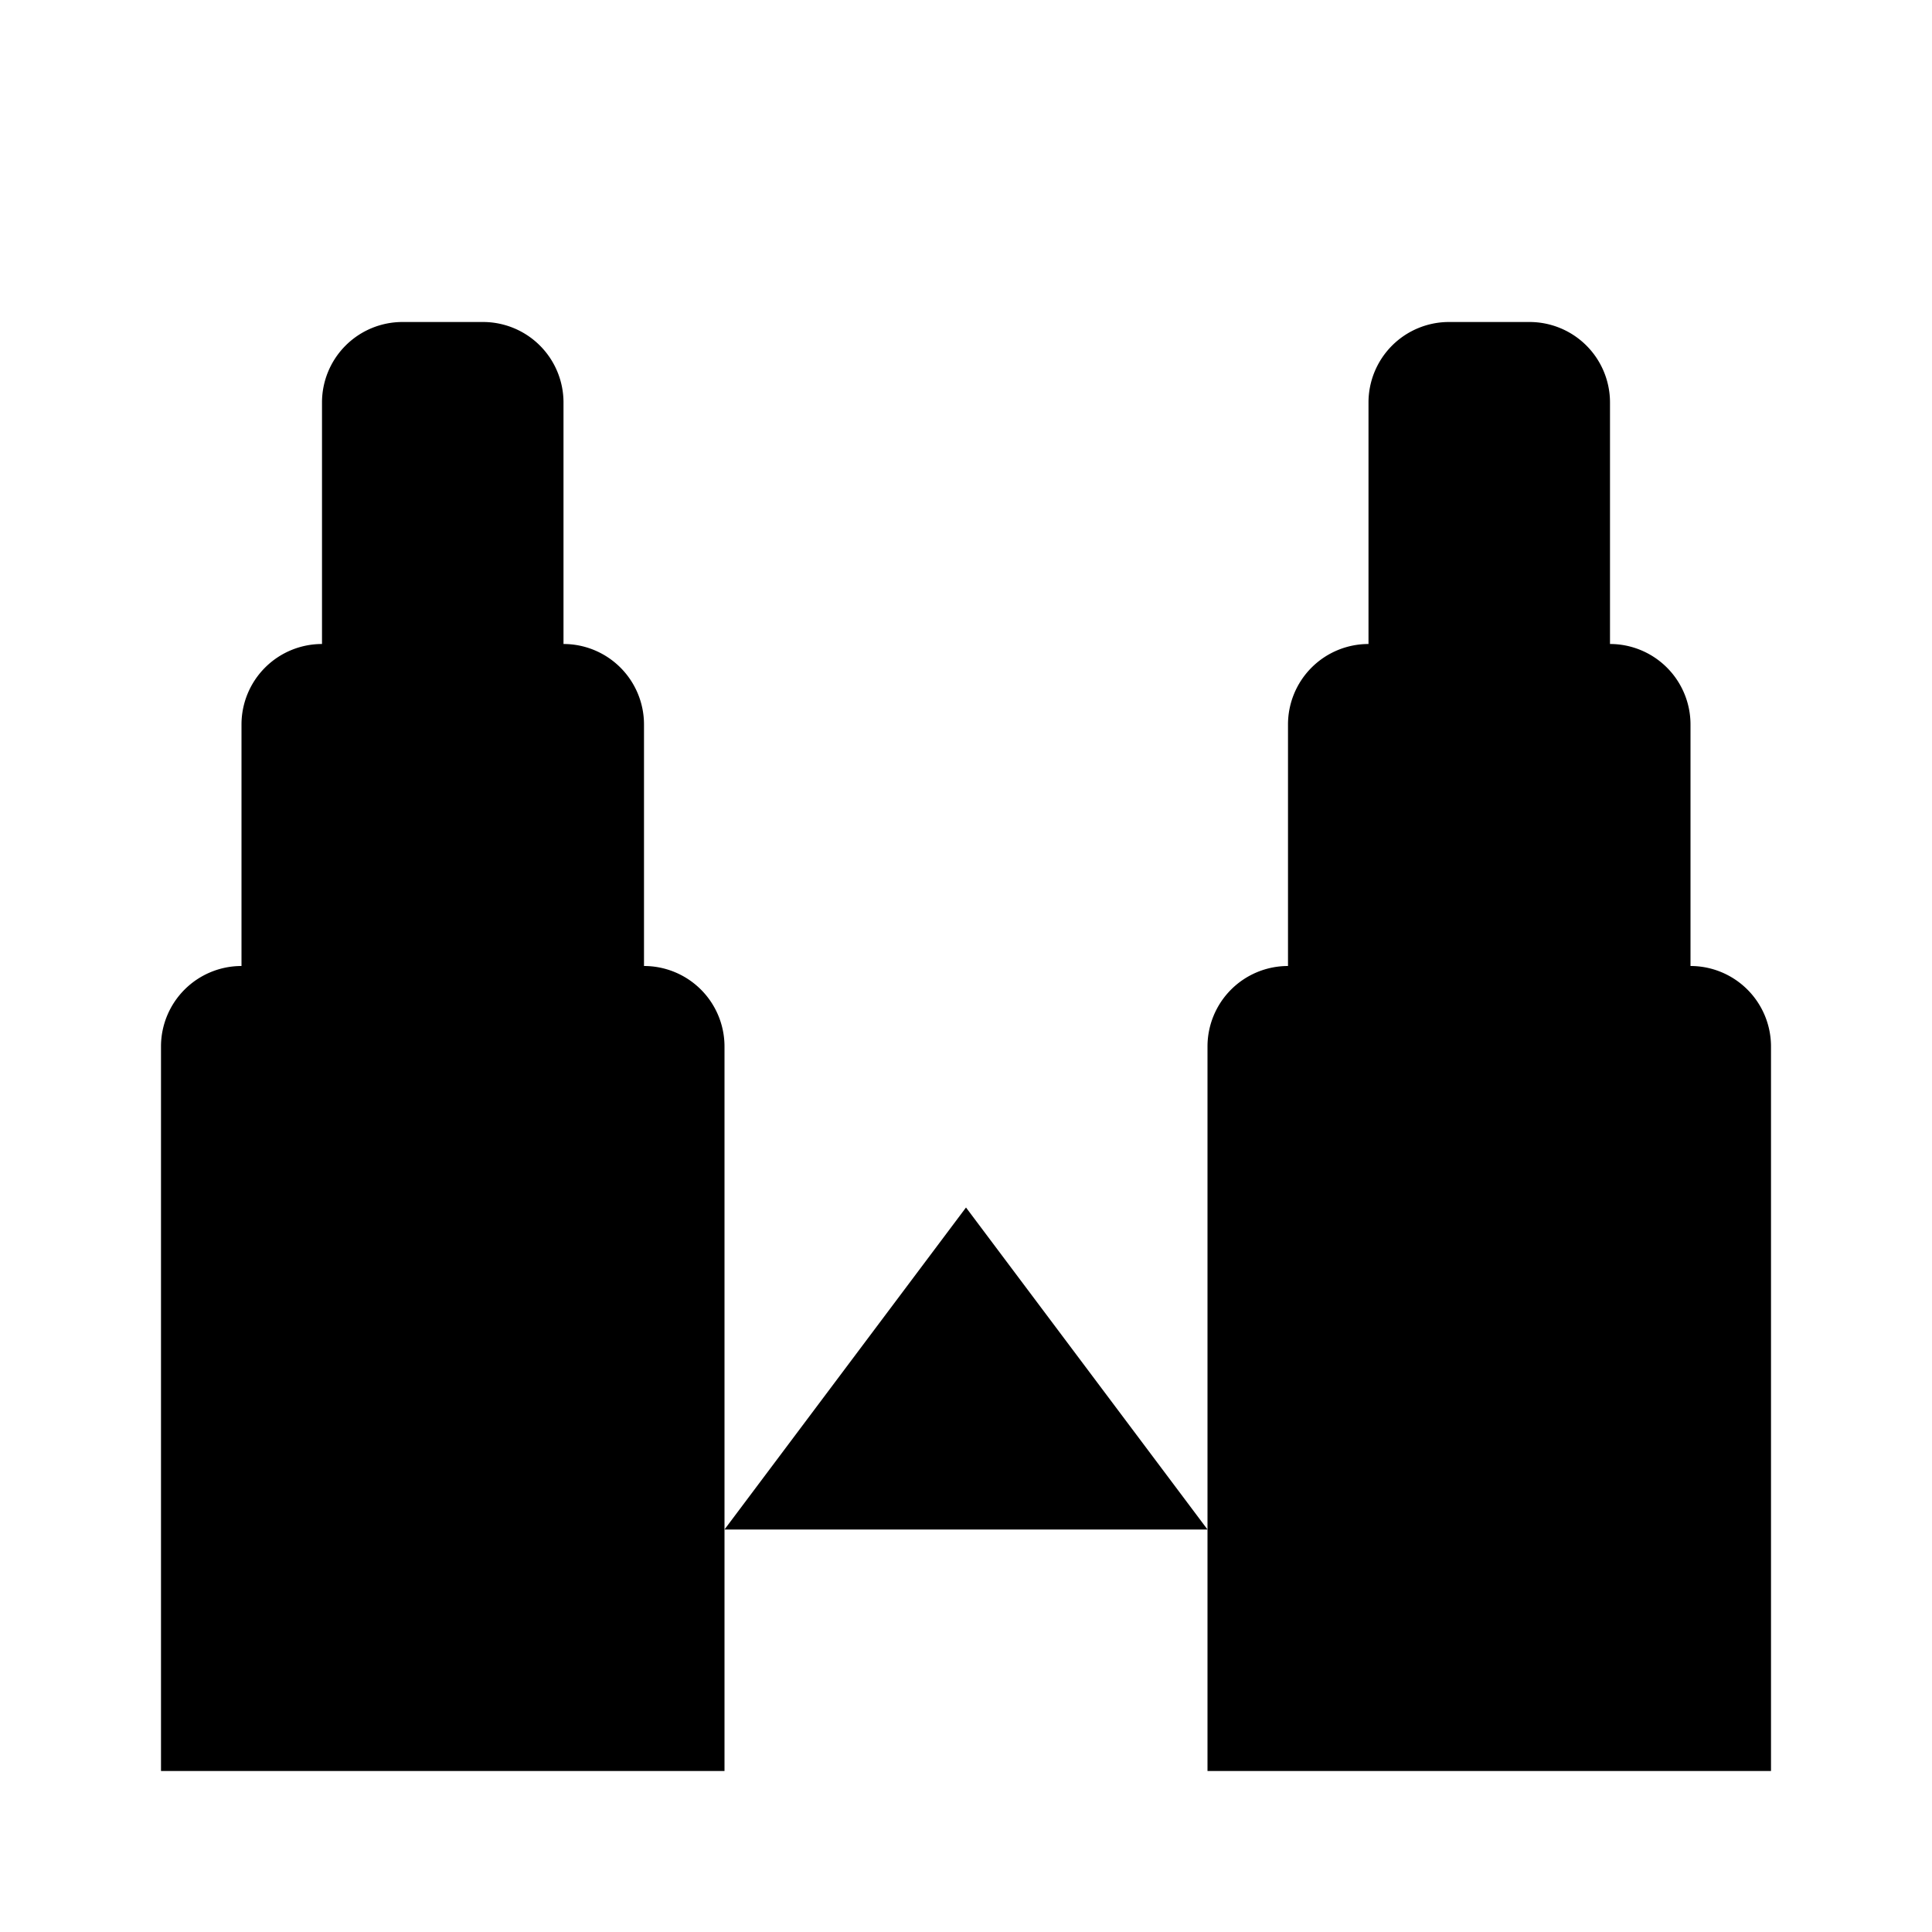 <svg xmlns="http://www.w3.org/2000/svg" viewBox="0 0 24 24"><path d="m9 19 3-4 3 4m-6-5h6M5.5 4V2M18.5 4V2M5.5 22v-2M18.5 22v-2"/><path d="M2 13v9h7v-9a1 1 0 0 0-1-1H3a1 1 0 0 0-1 1M15 13v9h7v-9a1 1 0 0 0-1-1h-5a1 1 0 0 0-1 1M3 9v3h5V9a1 1 0 0 0-1-1H4a1 1 0 0 0-1 1M16 9v3h5V9a1 1 0 0 0-1-1h-3a1 1 0 0 0-1 1M4 5v3h3V5a1 1 0 0 0-1-1H5a1 1 0 0 0-1 1M17 5v3h3V5a1 1 0 0 0-1-1h-1a1 1 0 0 0-1 1"/></svg>